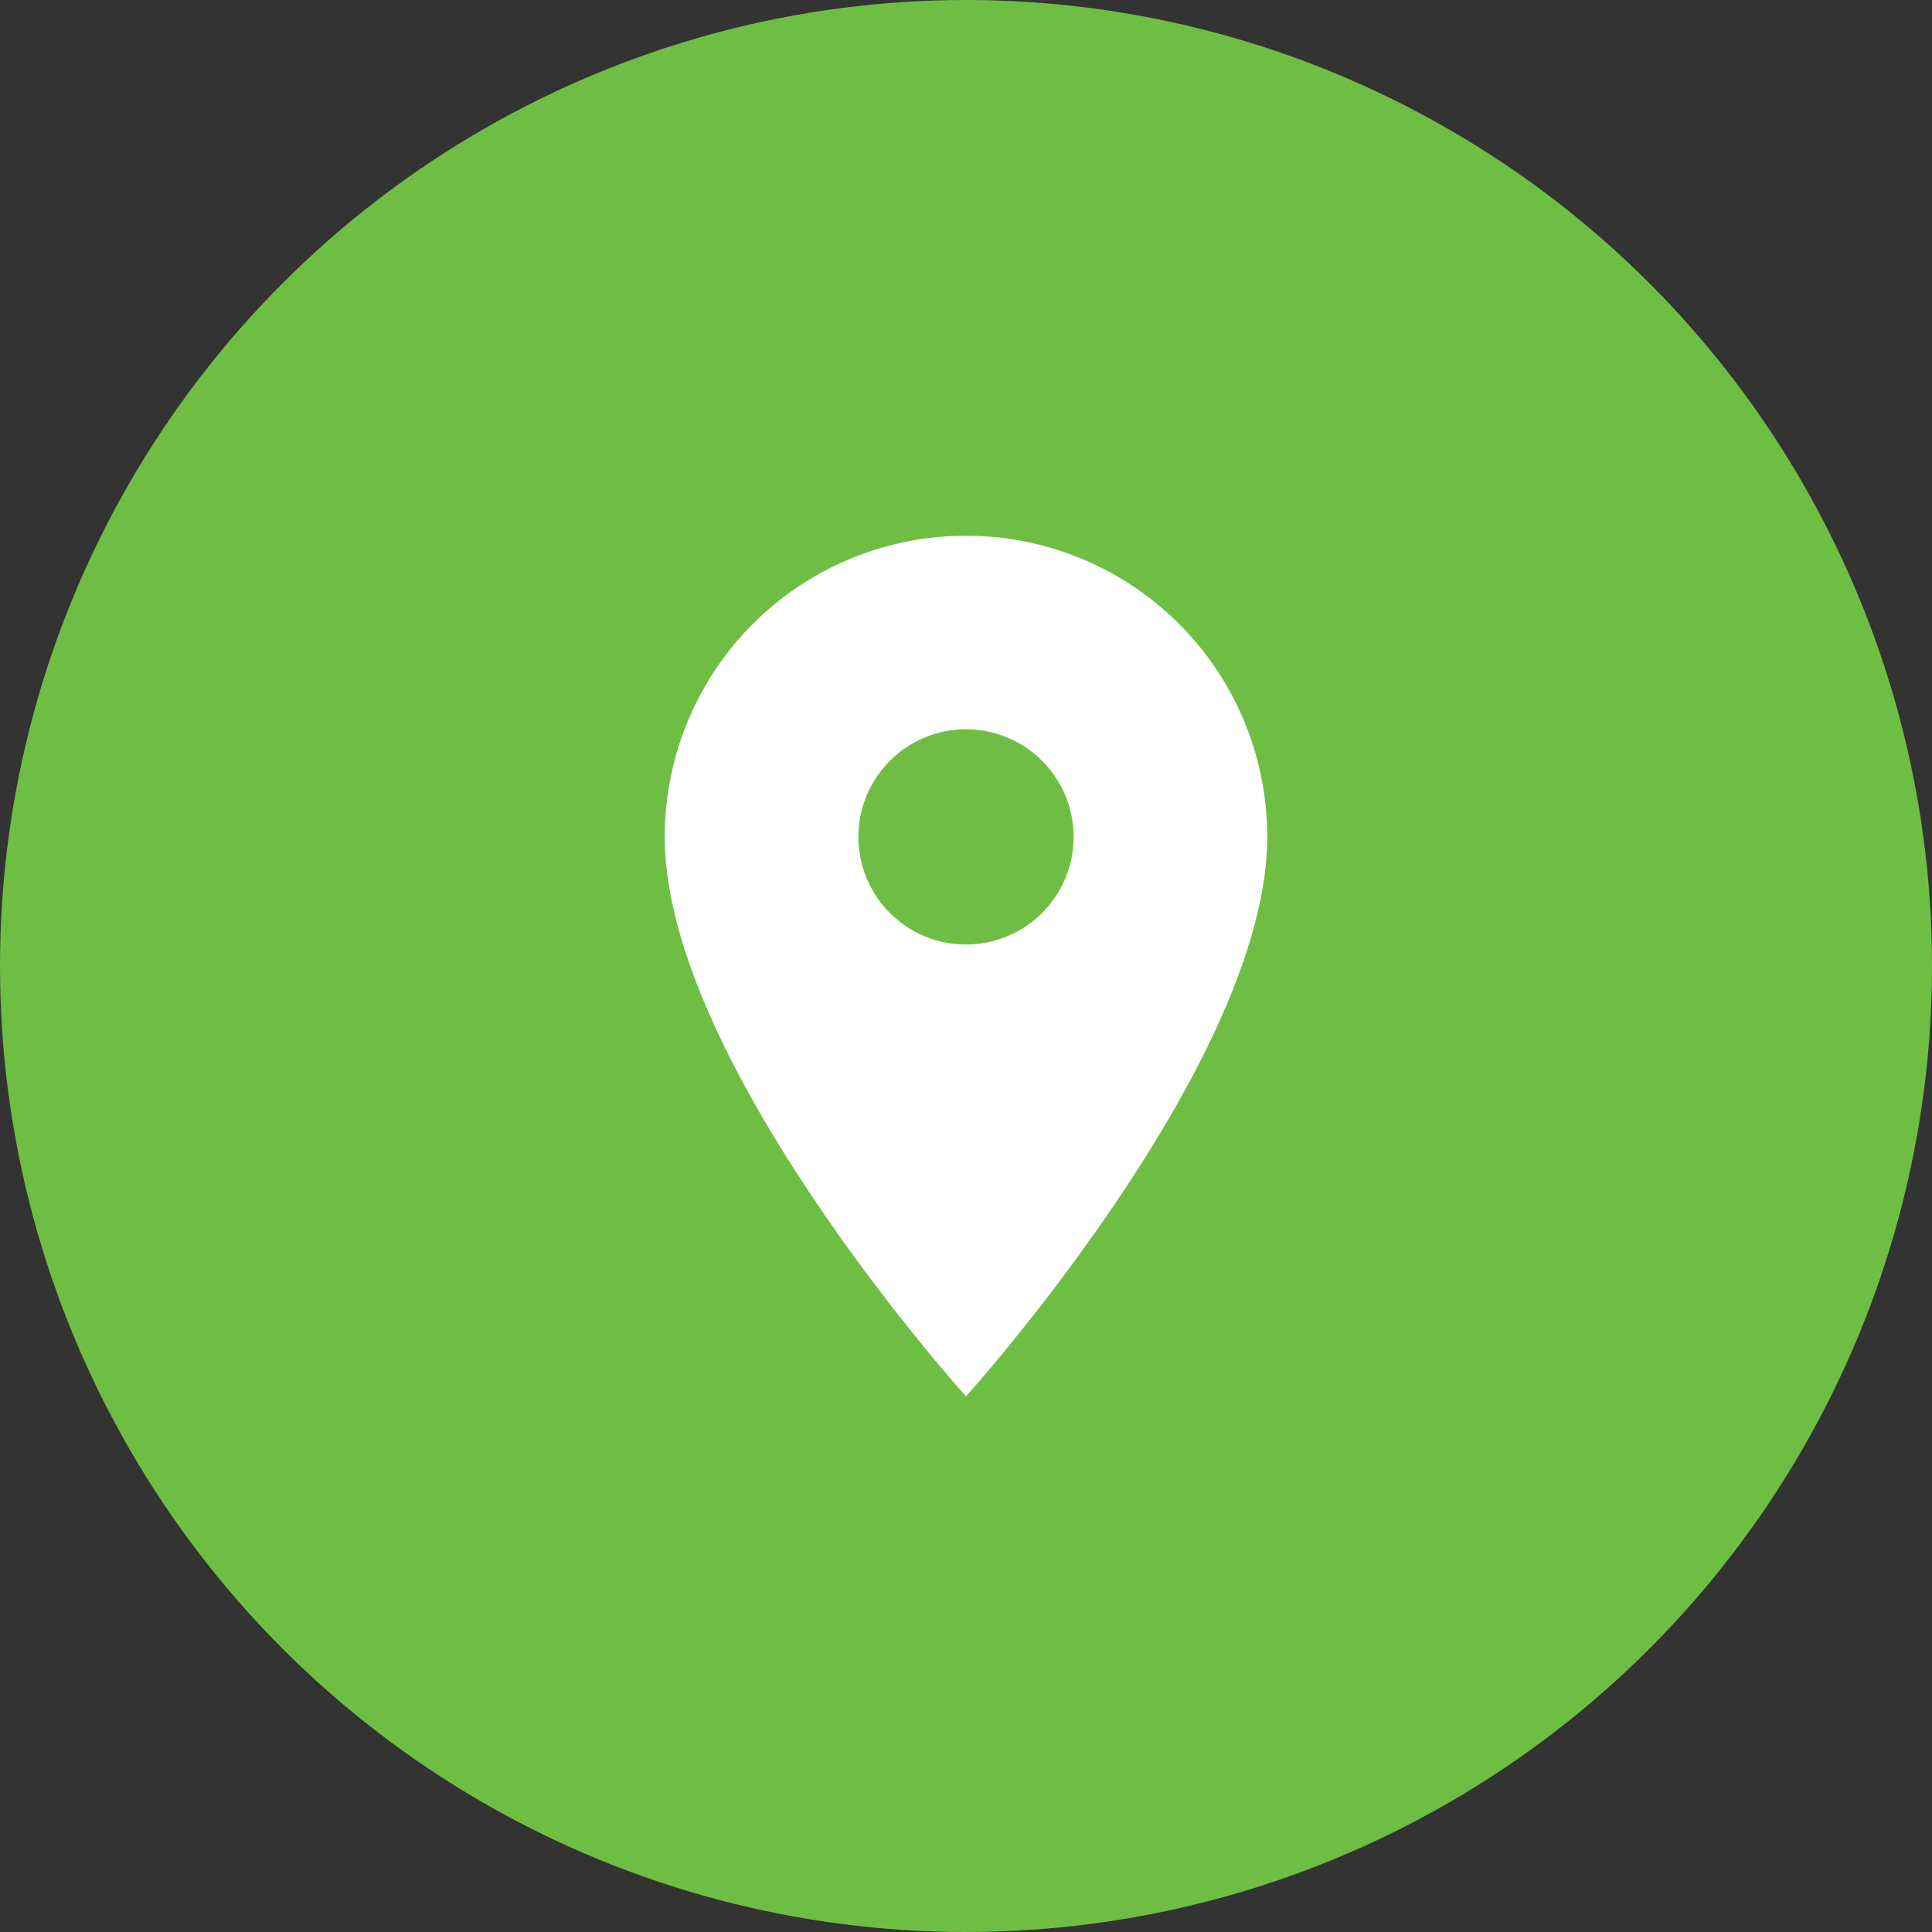 <svg xmlns="http://www.w3.org/2000/svg" width="23" height="23" viewBox="0 0 23 23"><rect x="0" y="0" width="23" height="23" fill="#333333" stroke="none"/><defs><style>.a{fill:#6fbe44;}.b{fill:#fff;}</style></defs><g transform="translate(0 0)"><circle class="a" cx="11.5" cy="11.5" r="11.5" transform="translate(0 0)"/><path class="b" d="M11.086,3A3.583,3.583,0,0,0,7.5,6.586c0,2.689,3.586,6.659,3.586,6.659s3.586-3.97,3.586-6.659A3.583,3.583,0,0,0,11.086,3Zm0,4.866a1.281,1.281,0,1,1,1.281-1.281A1.281,1.281,0,0,1,11.086,7.866Z" transform="translate(0.414 3.378)"/></g></svg>